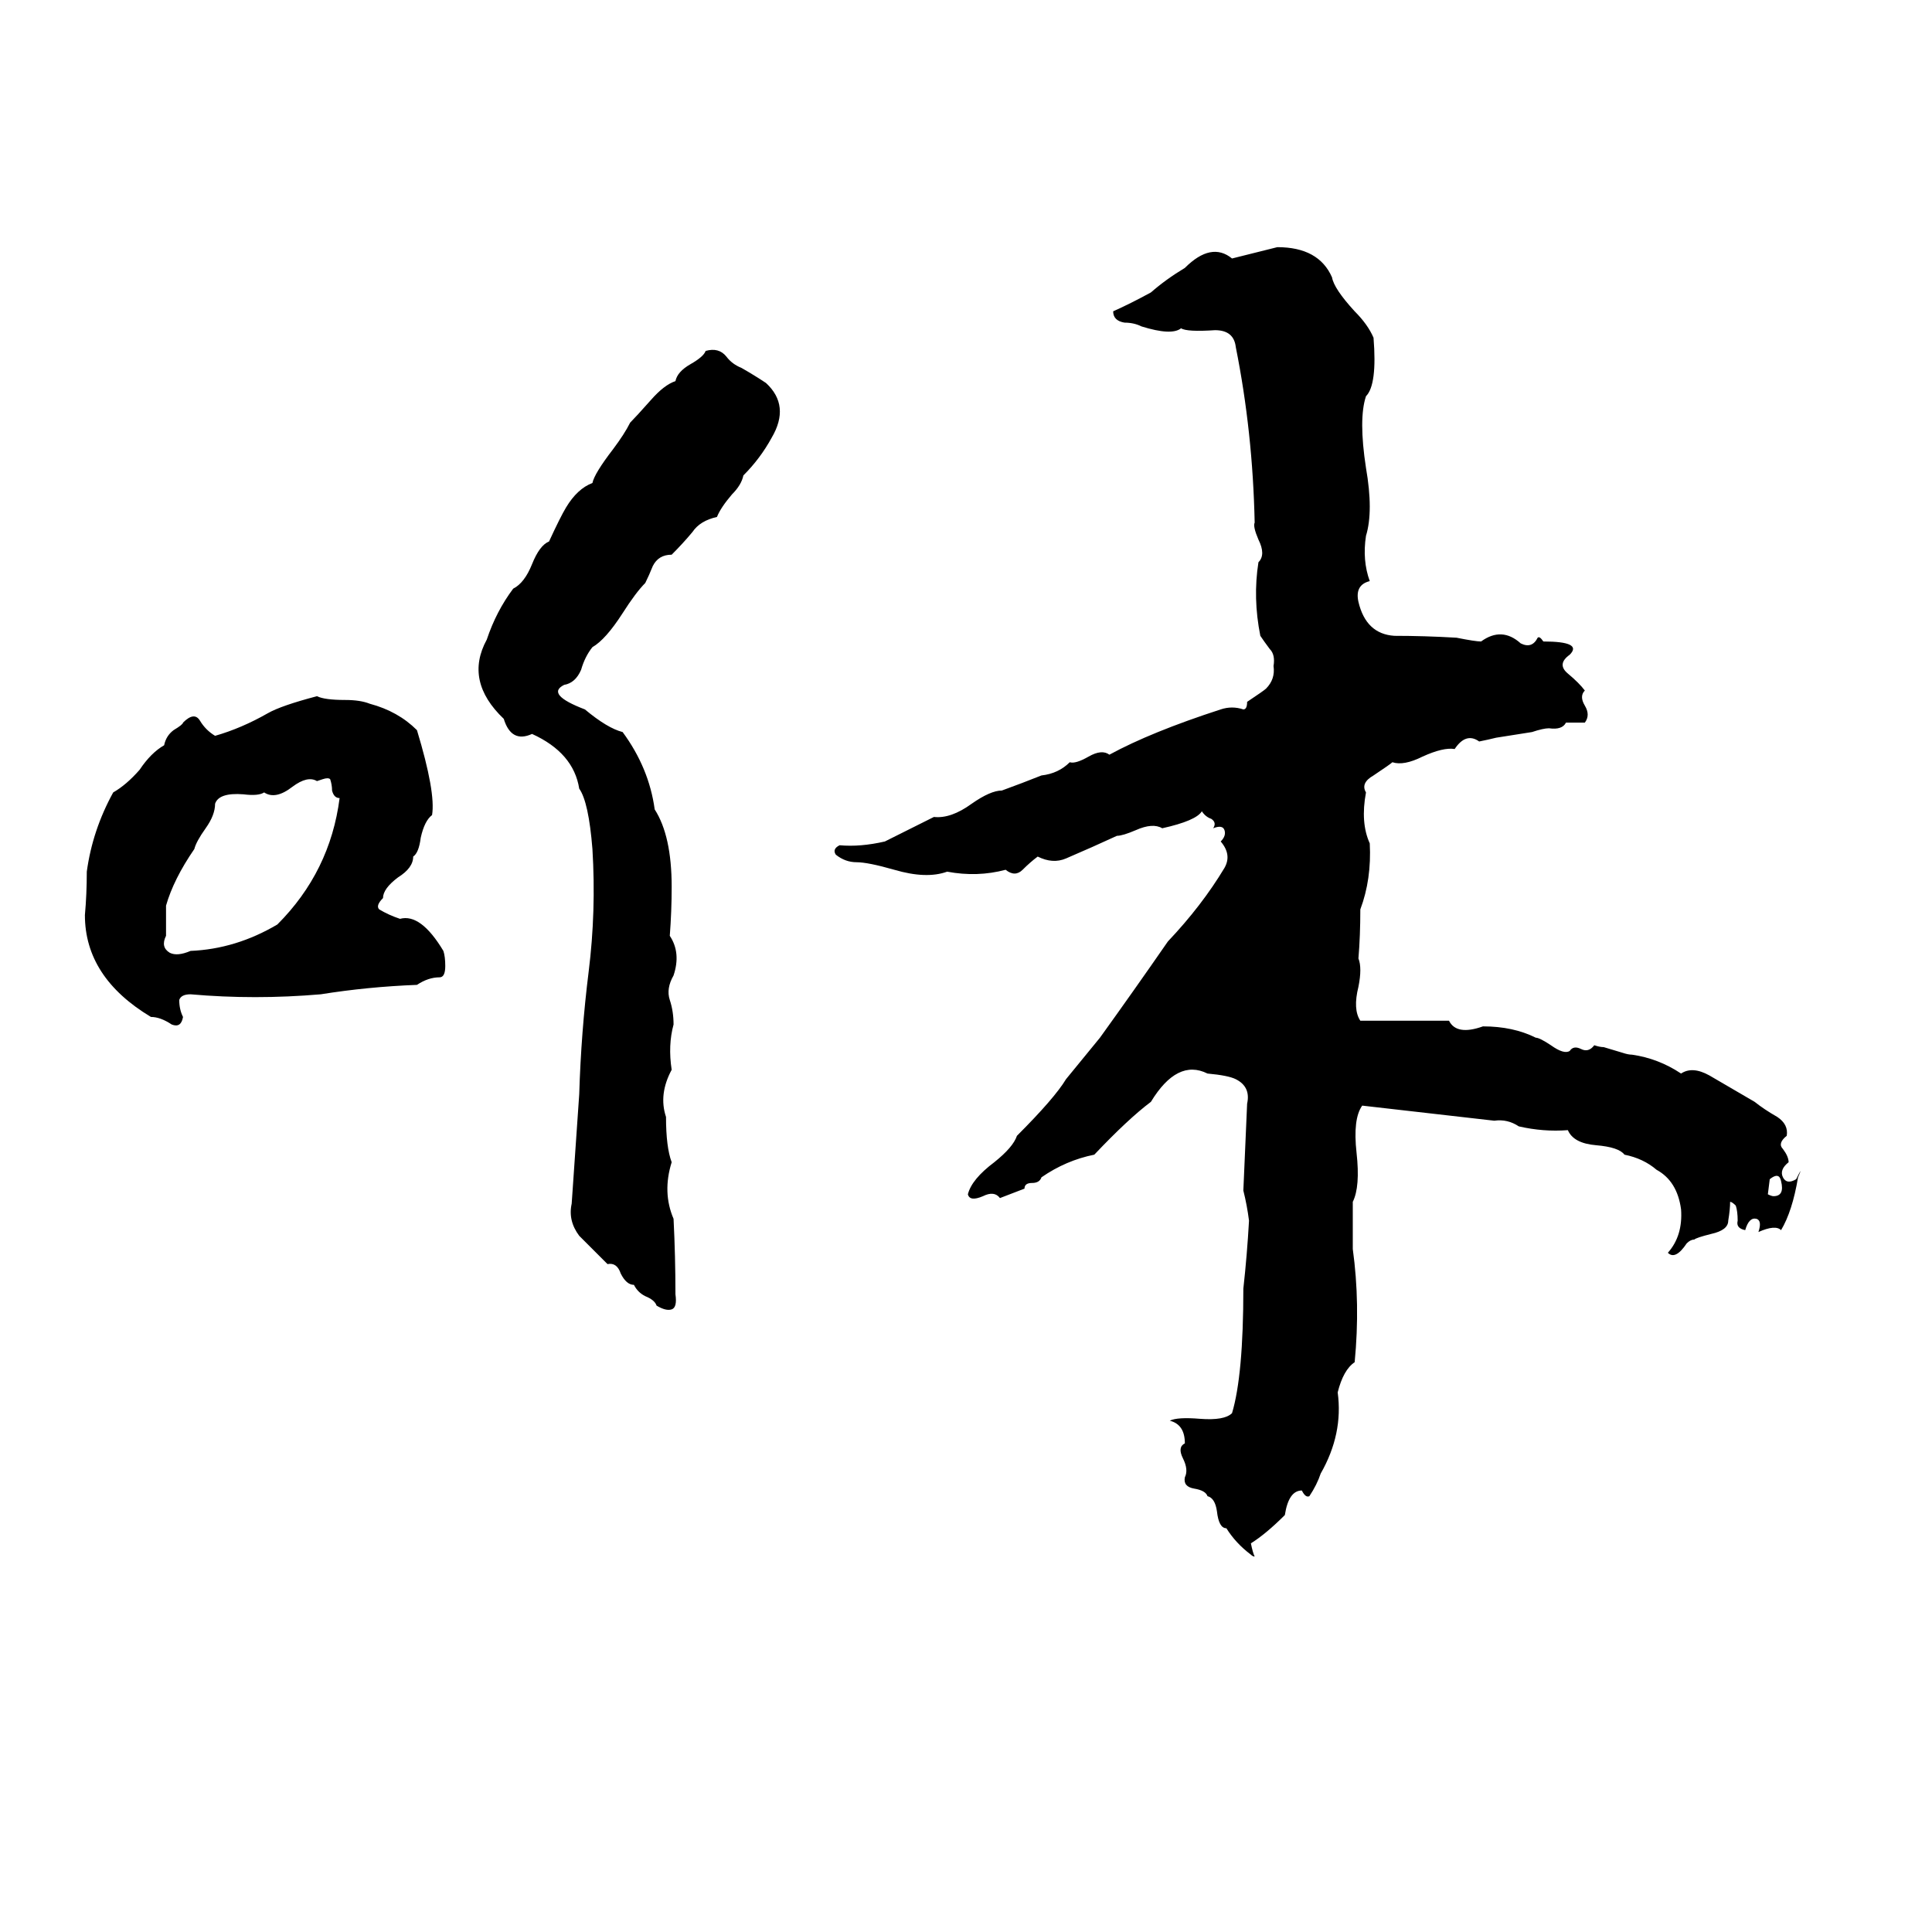 <svg xmlns="http://www.w3.org/2000/svg" viewBox="0 -800 1024 1024">
	<path fill="#000000" d="M677 -669Q699 -669 706 -653Q707 -647 718 -635Q725 -628 728 -621Q730 -596 724 -590Q720 -578 724 -552Q728 -529 724 -516Q722 -503 726 -492Q718 -490 720 -481Q724 -464 739 -463Q755 -463 772 -462Q782 -460 785 -460Q796 -468 806 -459Q812 -456 815 -462Q816 -463 818 -460Q839 -460 832 -453Q825 -448 831 -443Q837 -438 840 -434Q837 -431 840 -426Q843 -421 840 -417Q835 -417 830 -417Q828 -413 821 -414Q818 -414 812 -412L793 -409Q789 -408 784 -407Q777 -412 771 -403Q765 -404 754 -399Q744 -394 738 -396Q737 -395 728 -389Q721 -385 724 -380Q721 -364 726 -353Q727 -334 721 -318Q721 -304 720 -292Q722 -287 720 -277Q717 -265 721 -259H768Q772 -251 786 -256Q802 -256 814 -250Q816 -250 822 -246Q829 -241 832 -243Q834 -246 838 -244Q842 -242 845 -246Q848 -245 850 -245L860 -242Q863 -241 865 -241Q879 -239 891 -231Q897 -235 906 -230Q918 -223 930 -216Q935 -212 942 -208Q948 -204 947 -198Q942 -194 945 -191Q948 -187 948 -184Q943 -180 945 -176Q947 -172 952 -175Q956 -183 953 -176Q950 -158 944 -148Q941 -151 932 -147Q934 -153 931 -154Q927 -155 925 -148Q920 -149 921 -153Q921 -158 920 -161Q918 -163 917 -163Q917 -159 916 -153Q916 -148 907 -146Q899 -144 898 -143Q896 -143 894 -141Q888 -132 884 -136Q892 -145 891 -159Q889 -174 878 -180Q871 -186 861 -188Q858 -192 846 -193Q834 -194 831 -201Q818 -200 805 -203Q799 -207 792 -206Q757 -210 722 -214Q717 -207 719 -189Q721 -171 717 -163Q717 -150 717 -138Q721 -109 718 -78Q712 -74 709 -62Q712 -40 700 -19Q698 -13 694 -7Q692 -6 690 -10Q683 -10 681 3Q671 13 663 18Q664 23 665 25Q664 25 663 24Q655 18 650 10Q646 10 645 1Q644 -6 640 -7Q639 -10 633 -11Q627 -12 628 -17Q630 -21 627 -27Q624 -33 628 -35Q628 -45 620 -47Q624 -49 636 -48Q649 -47 653 -51Q659 -71 659 -117Q661 -135 662 -153Q661 -161 659 -169Q660 -192 661 -215Q663 -224 655 -228Q651 -230 640 -231Q624 -239 610 -216Q598 -207 580 -188Q565 -185 552 -176Q551 -173 547 -173Q543 -173 543 -170L530 -165Q527 -169 521 -166Q514 -163 513 -167Q515 -175 527 -184Q537 -192 539 -198Q559 -218 565 -228Q574 -239 583 -250Q601 -275 619 -301Q637 -320 649 -340Q653 -347 647 -354Q650 -357 649 -360Q648 -363 643 -361Q645 -364 642 -366Q639 -367 637 -370Q634 -365 616 -361Q611 -364 602 -360Q595 -357 592 -357Q579 -351 565 -345Q558 -342 550 -346Q546 -343 542 -339Q538 -335 533 -339Q518 -335 502 -338Q491 -334 474 -339Q460 -343 454 -343Q448 -343 443 -347Q441 -350 445 -352Q456 -351 469 -354L495 -367Q504 -366 515 -374Q525 -381 531 -381Q542 -385 552 -389Q561 -390 567 -396Q570 -395 577 -399Q584 -403 588 -400Q610 -412 647 -424Q653 -426 659 -424Q661 -424 661 -428Q670 -434 671 -435Q676 -440 675 -447Q676 -453 673 -456Q670 -460 668 -463Q664 -483 667 -502Q671 -506 667 -514Q664 -521 665 -523Q664 -571 655 -616Q654 -625 644 -625Q629 -624 626 -626Q621 -622 605 -627Q601 -629 596 -629Q590 -630 590 -635Q599 -639 610 -645Q618 -652 628 -658Q642 -672 653 -663ZM374 -614Q381 -616 385 -611Q388 -607 393 -605Q400 -601 406 -597Q419 -585 409 -568Q403 -557 394 -548Q393 -543 388 -538Q382 -531 380 -526Q371 -524 367 -518Q362 -512 356 -506Q349 -506 346 -500Q344 -495 342 -491Q337 -486 330 -475Q321 -461 314 -457Q310 -452 308 -445Q305 -438 299 -437Q289 -432 310 -424Q322 -414 330 -412Q344 -393 347 -371Q356 -357 356 -330Q356 -317 355 -304Q361 -295 357 -283Q353 -276 355 -270Q357 -264 357 -257Q354 -246 356 -233Q349 -220 353 -208Q353 -192 356 -184Q351 -168 357 -154Q358 -134 358 -114Q359 -107 356 -106Q353 -105 348 -108Q347 -111 342 -113Q338 -115 336 -119Q332 -119 329 -125Q327 -131 322 -130L307 -145Q301 -153 303 -162Q305 -191 307 -220Q308 -253 312 -285Q316 -317 314 -350Q312 -375 307 -382Q304 -401 282 -411Q271 -406 267 -419Q246 -439 258 -461Q263 -476 272 -488Q278 -491 282 -501Q286 -511 291 -513Q297 -526 300 -531Q306 -541 314 -544Q315 -549 325 -562Q331 -570 334 -576Q337 -579 345 -588Q352 -596 358 -598Q359 -603 366 -607Q373 -611 374 -614ZM168 -431Q172 -429 183 -429Q191 -429 196 -427Q211 -423 221 -413Q231 -380 229 -368Q225 -365 223 -356Q222 -348 219 -346Q219 -340 211 -335Q203 -329 203 -324Q199 -320 201 -318Q206 -315 212 -313Q223 -316 235 -296Q236 -293 236 -288Q236 -282 233 -282Q227 -282 221 -278Q195 -277 170 -273Q135 -270 101 -273Q96 -273 95 -270Q95 -265 97 -261Q96 -255 91 -257Q85 -261 80 -261Q45 -282 45 -315Q46 -326 46 -338Q49 -360 60 -380Q67 -384 74 -392Q80 -401 87 -405Q88 -410 92 -413Q97 -416 97 -417Q103 -423 106 -418Q109 -413 114 -410Q128 -414 142 -422Q149 -426 168 -431ZM171 -387L168 -386Q163 -389 155 -383Q146 -376 140 -380Q137 -378 129 -379Q116 -380 114 -374Q114 -368 109 -361Q104 -354 103 -350Q92 -334 88 -320Q88 -312 88 -304Q85 -298 90 -295Q94 -293 101 -296Q125 -297 147 -310Q175 -338 180 -377Q177 -377 176 -381Q176 -384 175 -387Q174 -388 171 -387ZM938 -175L937 -167Q939 -166 940 -166Q946 -166 944 -174Q943 -179 938 -175Z"/>
</svg>